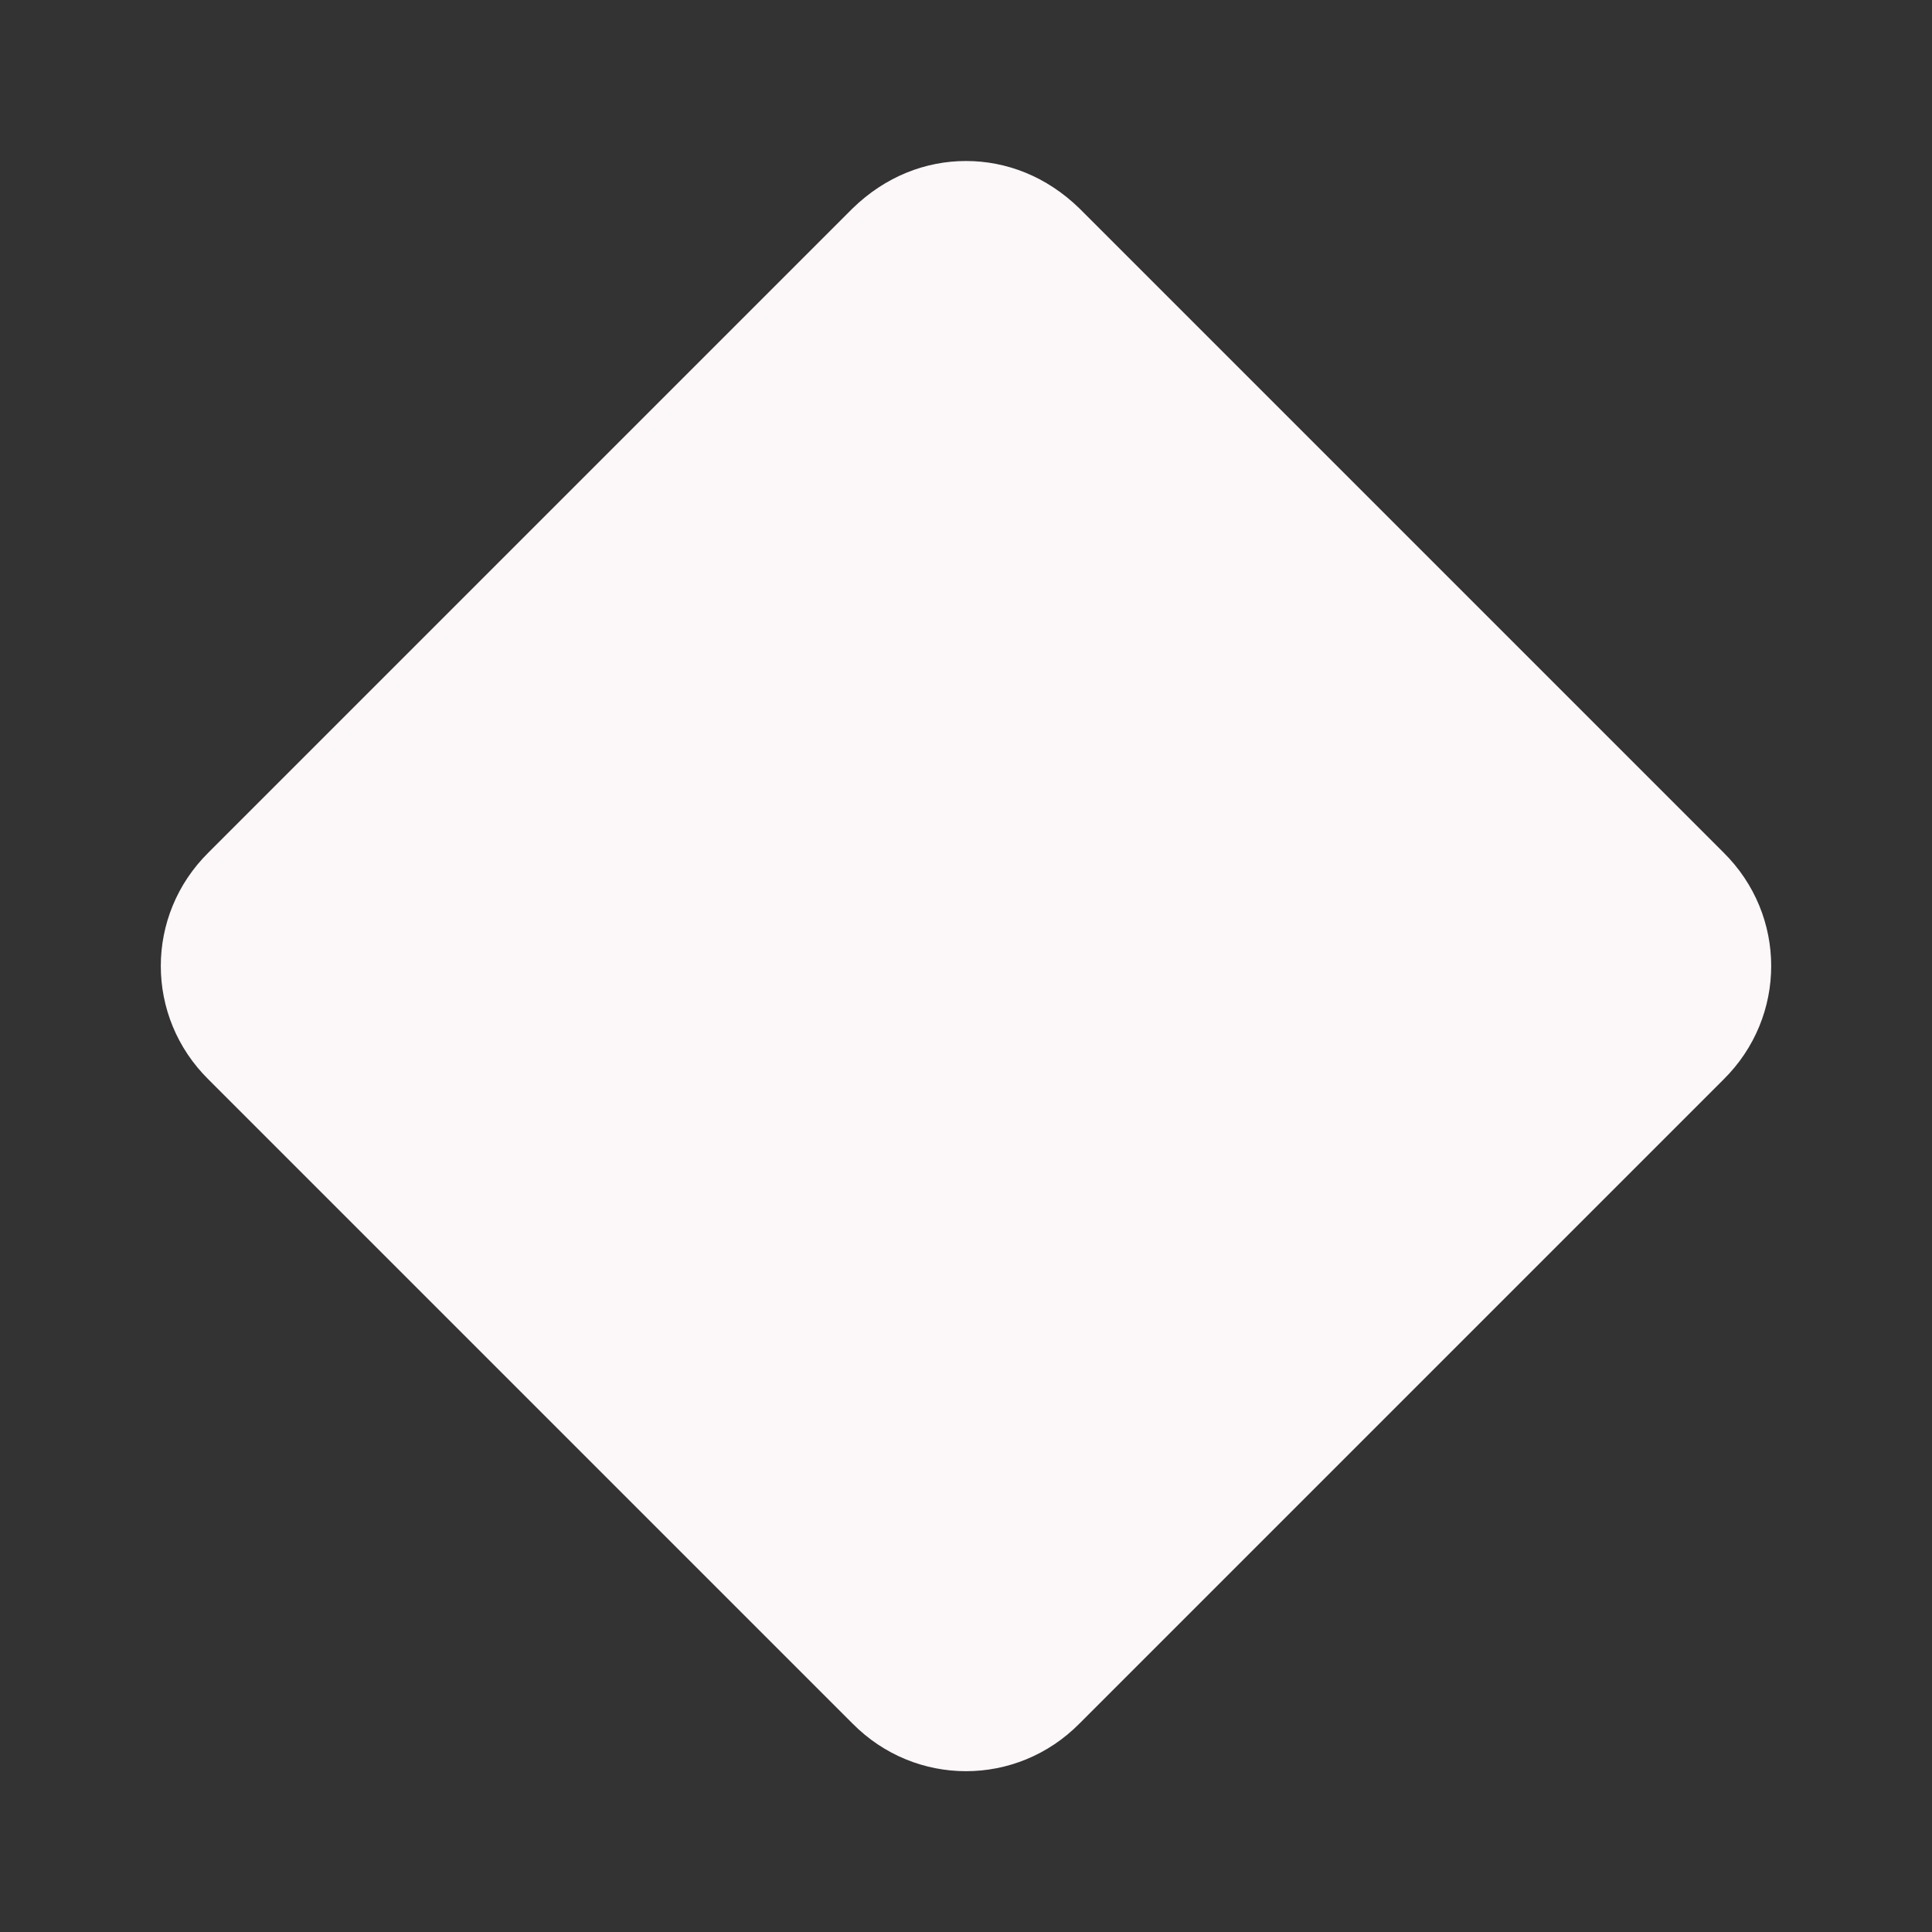 <svg xmlns="http://www.w3.org/2000/svg" width="24" height="24" fill="#FCF7F8">
  <rect width="100%" height="100%" fill="#333333" stroke="none"/>
  <path d="M12 2c-.5 0-1 .19-1.41.59l-8 8c-.79.78-.79 2.04 0 2.82l8 8c.78.79 2.04.79 2.82 0l8-8c.79-.78.79-2.04 0-2.82l-8-8C13 2.19 12.5 2 12 2Z"/>
</svg>
